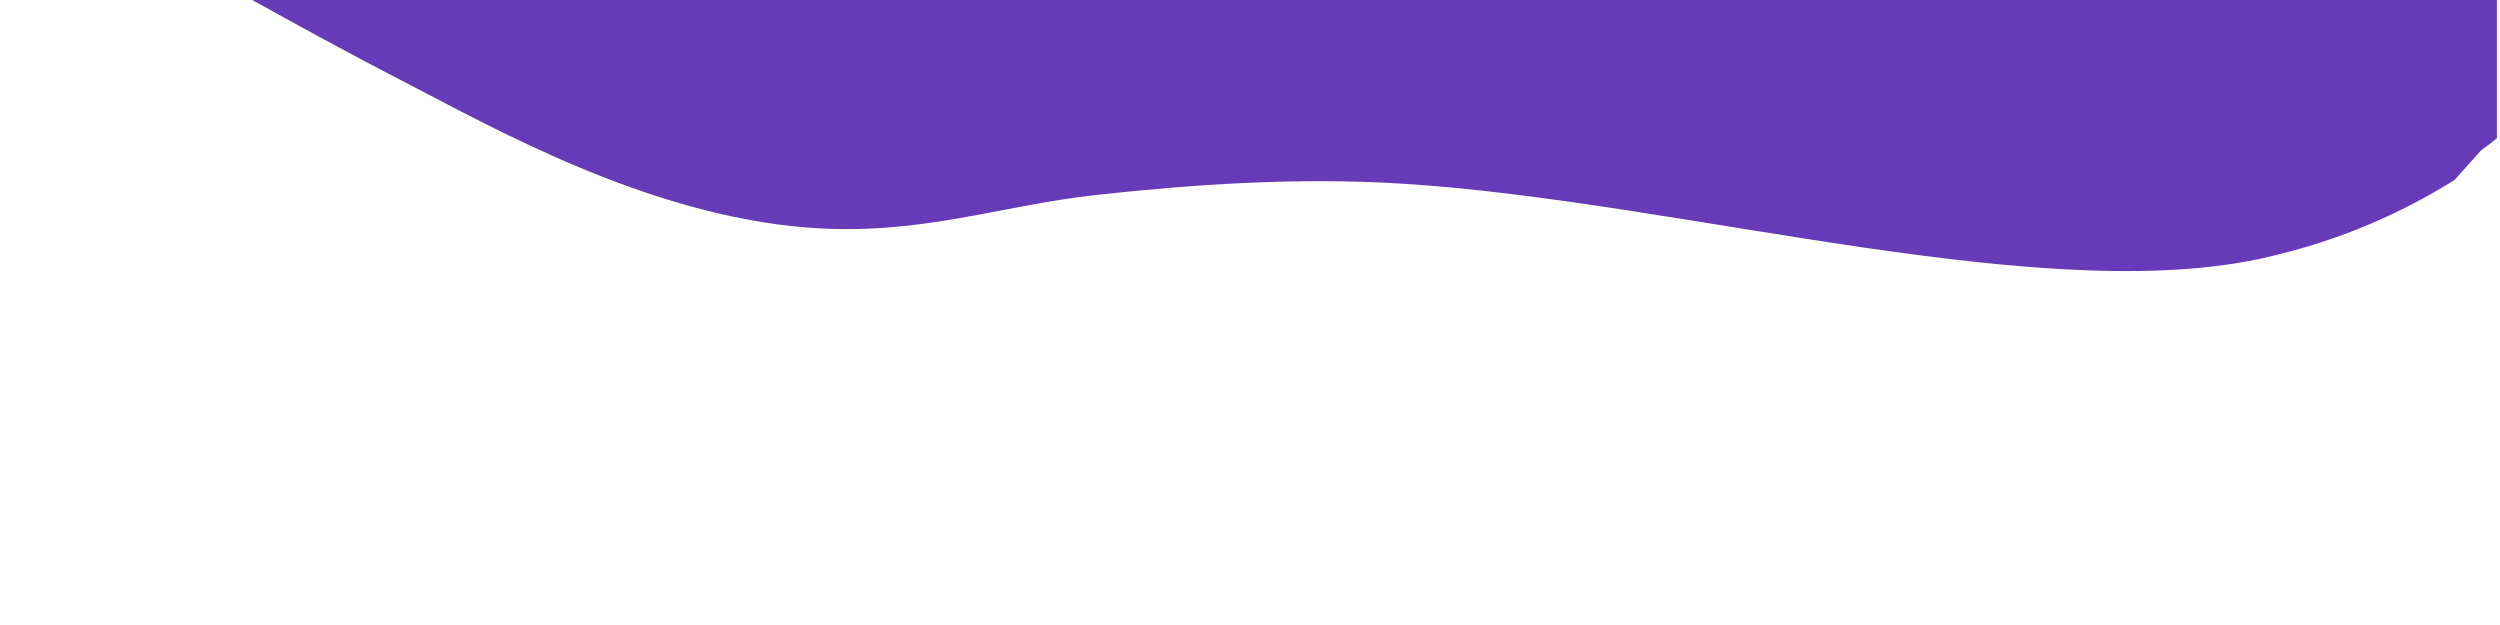 <svg xmlns="http://www.w3.org/2000/svg" xmlns:xlink="http://www.w3.org/1999/xlink" width="1080" zoomAndPan="magnify" viewBox="0 0 810 202.5" height="270" preserveAspectRatio="xMidYMid meet" version="1.0"><defs><clipPath id="e0bbc7bc29"><path d="M 0.996 0 L 809 0 L 809 88 L 0.996 88 Z M 0.996 0 " clip-rule="nonzero"/></clipPath></defs><g clip-path="url(#e0bbc7bc29)"><path fill="#673ab7" d="M -38.766 -110.891 C 7.98 -162.57 86.938 -157.293 173.016 -151.84 C 205.34 -149.75 233.727 -143.605 261.879 -146.387 C 294.086 -149.578 324.324 -160.945 353.23 -169.008 C 403.105 -182.871 477.832 -198.008 534.602 -201.547 C 560.957 -203.172 593.398 -201.547 621.32 -199.227 C 666.445 -195.457 720.723 -179.68 751.02 -165.875 C 768.688 -157.812 786.762 -152.016 798.695 -142.852 C 855.23 -99.641 852.395 -41.176 829.977 17 C 826.094 27.094 814.625 41.418 803.965 48.609 L 795.277 58.297 C 777.609 69.375 758.262 77.555 737.984 82.484 C 666.156 101.219 545.434 65.141 454.371 59.516 C 419.906 57.367 385.668 59.805 354.68 63.227 C 323.688 66.648 297.734 76.566 261.473 73.727 C 209.453 69.605 159.402 41.188 133.047 27.613 C 105.414 13.402 80.738 -0.574 56.406 -14.031 L 18.871 -25.574 C 2.766 -33.75 -18.723 -51.5 -29.73 -61.824 C -37.957 -69.594 -45.543 -83.516 -44.906 -92.797 C -44.559 -98.828 -37.203 -105.207 -38.766 -110.891 " fill-opacity="1" fill-rule="nonzero"/></g></svg>